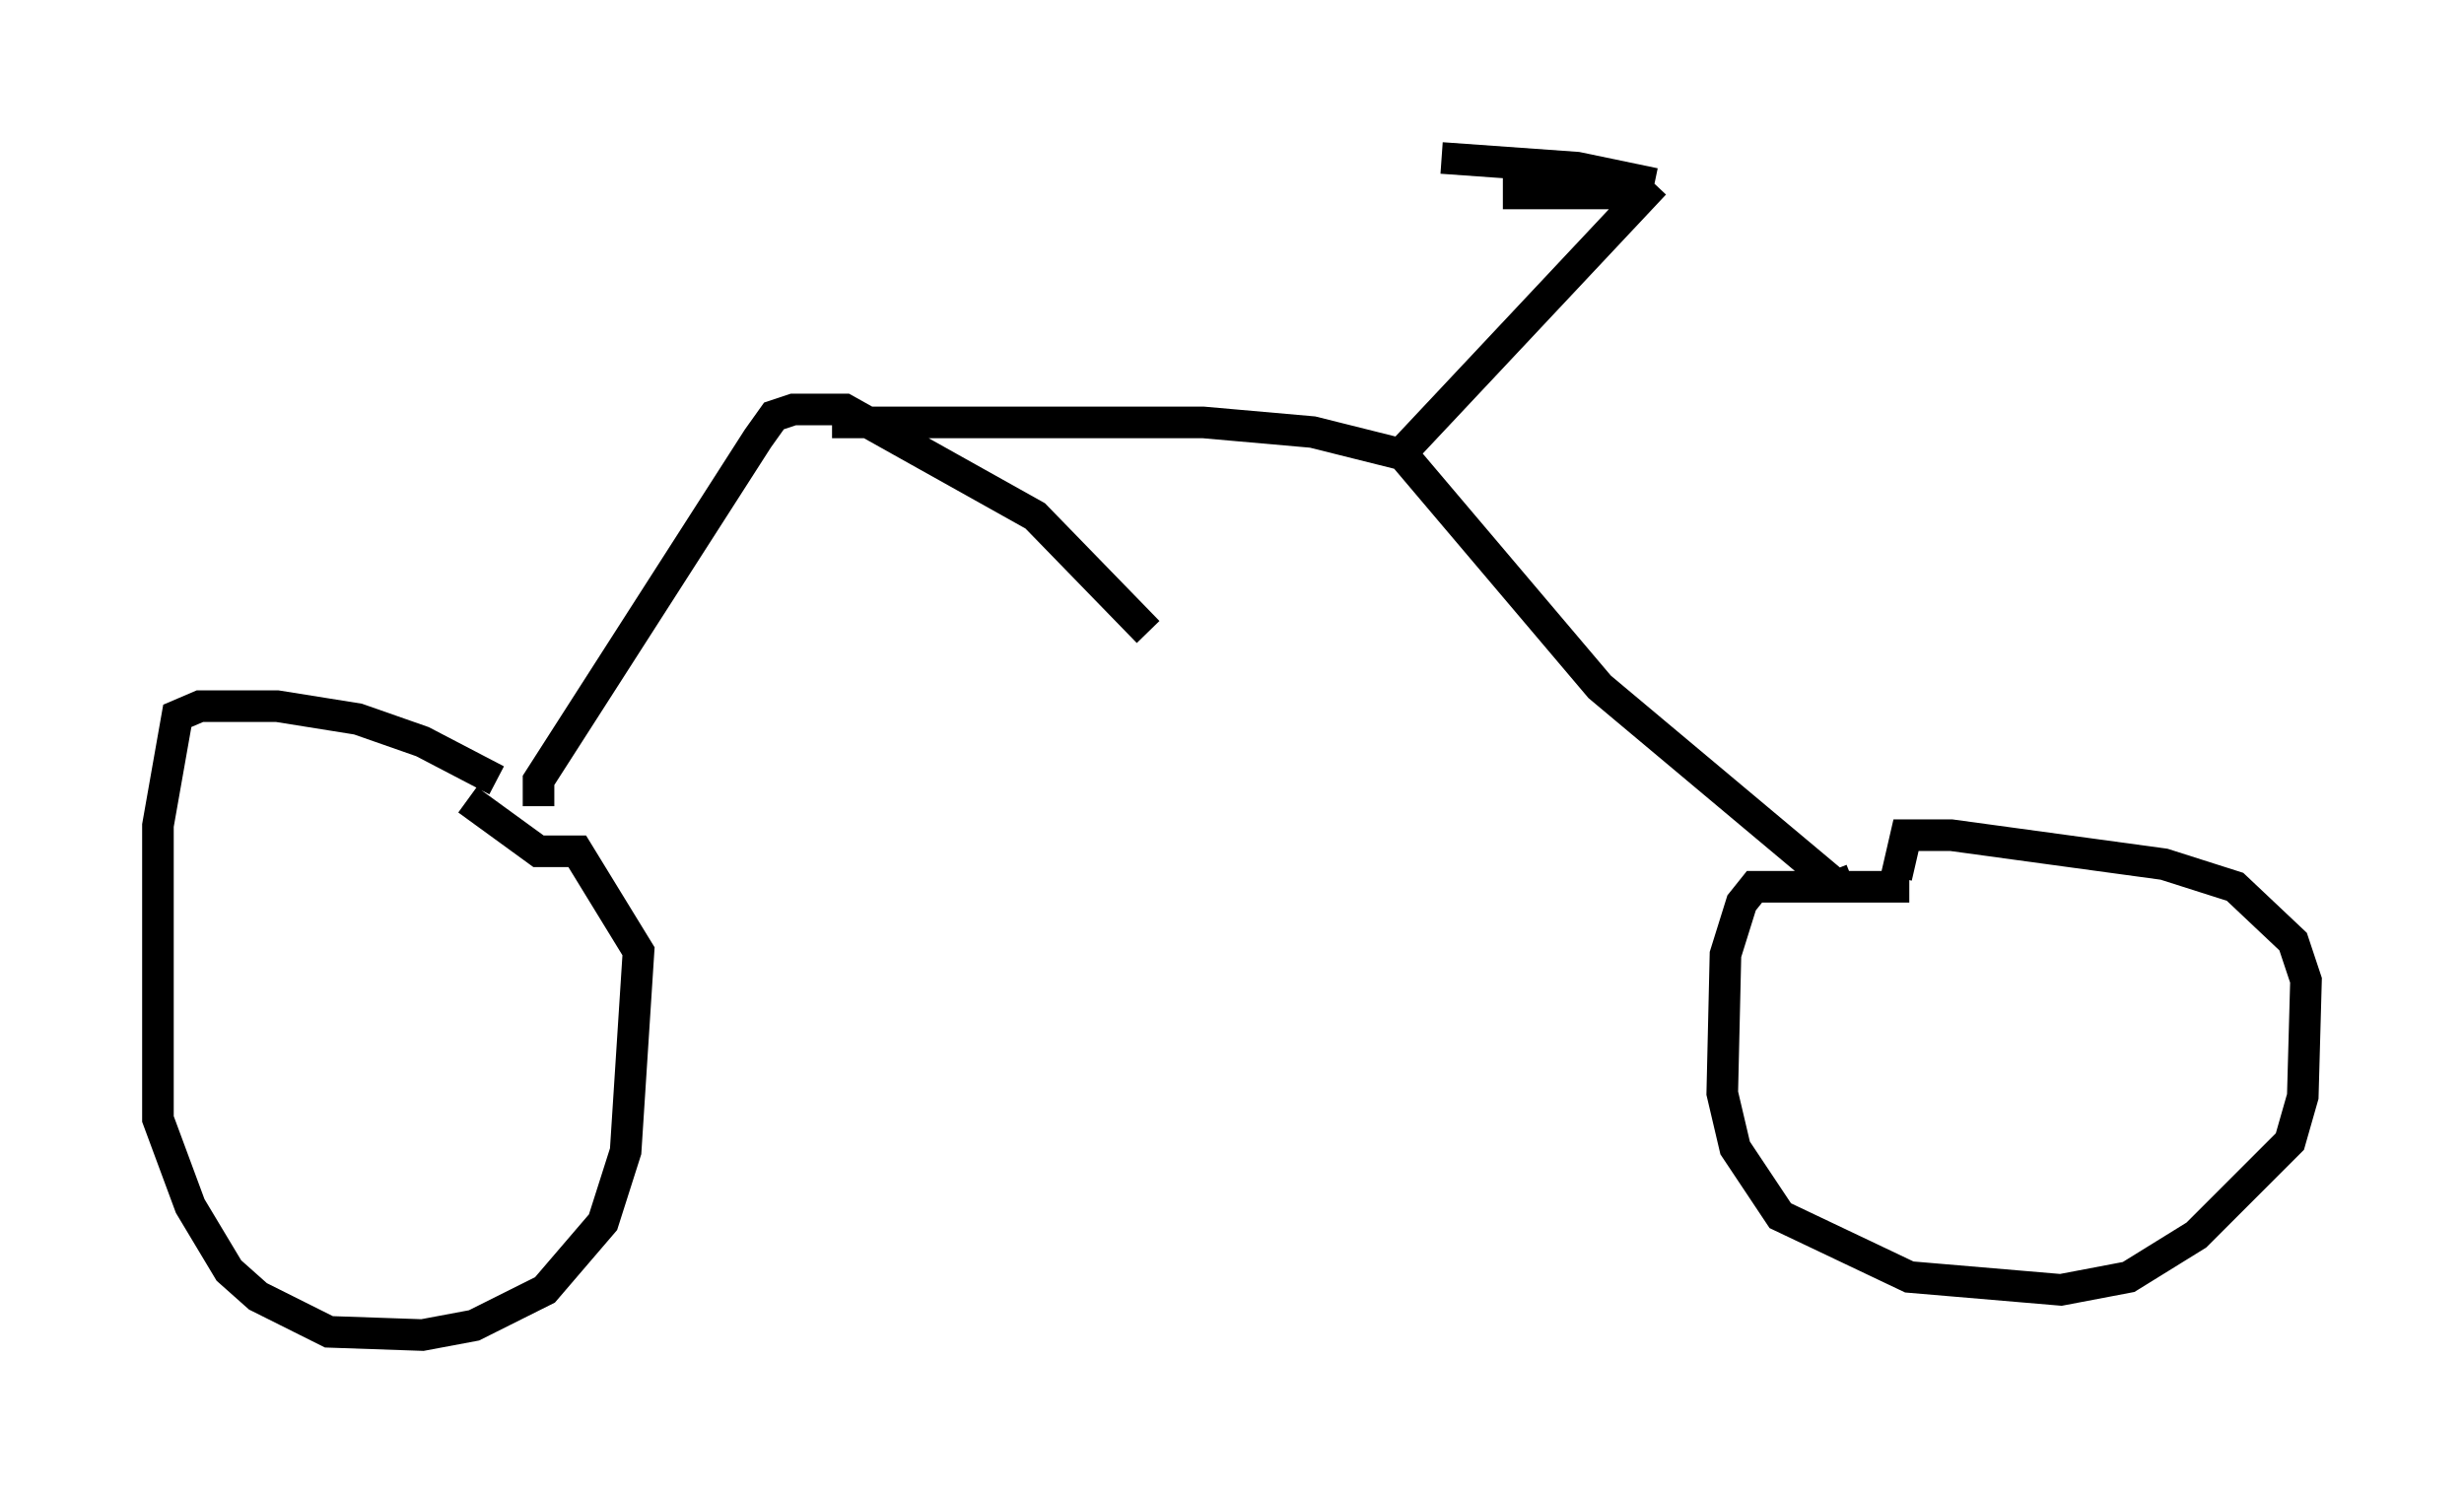 <?xml version="1.0" encoding="utf-8" ?>
<svg baseProfile="full" height="47.261" version="1.1" width="77.988" xmlns="http://www.w3.org/2000/svg" xmlns:ev="http://www.w3.org/2001/xml-events" xmlns:xlink="http://www.w3.org/1999/xlink"><defs /><rect fill="white" height="47.261" width="77.988" x="0" y="0" /><path d="M17.863, 27.05 m-2.144, -2.348 l-2.348, -1.225 -2.042, -0.715 l-2.552, -0.408 -2.45, 0.0 l-0.715, 0.306 -0.613, 3.471 l0.0, 9.29 1.021, 2.756 l1.225, 2.042 0.919, 0.817 l2.246, 1.123 2.96, 0.102 l1.633, -0.306 2.246, -1.123 l1.838, -2.144 0.715, -2.246 l0.408, -6.329 -1.94, -3.165 l-1.225, 0.0 -2.246, -1.633 m2.246, 0.204 l0.0, -0.817 6.942, -10.821 l0.51, -0.715 0.613, -0.204 l1.633, 0.0 6.023, 3.369 l3.573, 3.675 m-10.004, -6.635 l11.74, 0.0 3.471, 0.306 l2.858, 0.715 6.227, 7.35 l7.554, 6.329 -0.204, -0.51 m2.45, 0.51 l-4.9, 0.0 -0.408, 0.51 l-0.51, 1.633 -0.102, 4.39 l0.408, 1.735 1.429, 2.144 l4.083, 1.94 4.798, 0.408 l2.144, -0.408 2.144, -1.327 l2.96, -2.96 0.408, -1.429 l0.102, -3.675 -0.408, -1.225 l-1.838, -1.735 -2.246, -0.715 l-6.738, -0.919 -1.429, 0.0 l-0.306, 1.327 m-15.517, -13.577 l7.861, -8.371 m0.0, 0.0 l-2.45, -0.51 -4.288, -0.306 m6.431, 1.123 l-4.492, 0.0 " fill="none" stroke="black" stroke-width="1" /></svg>
